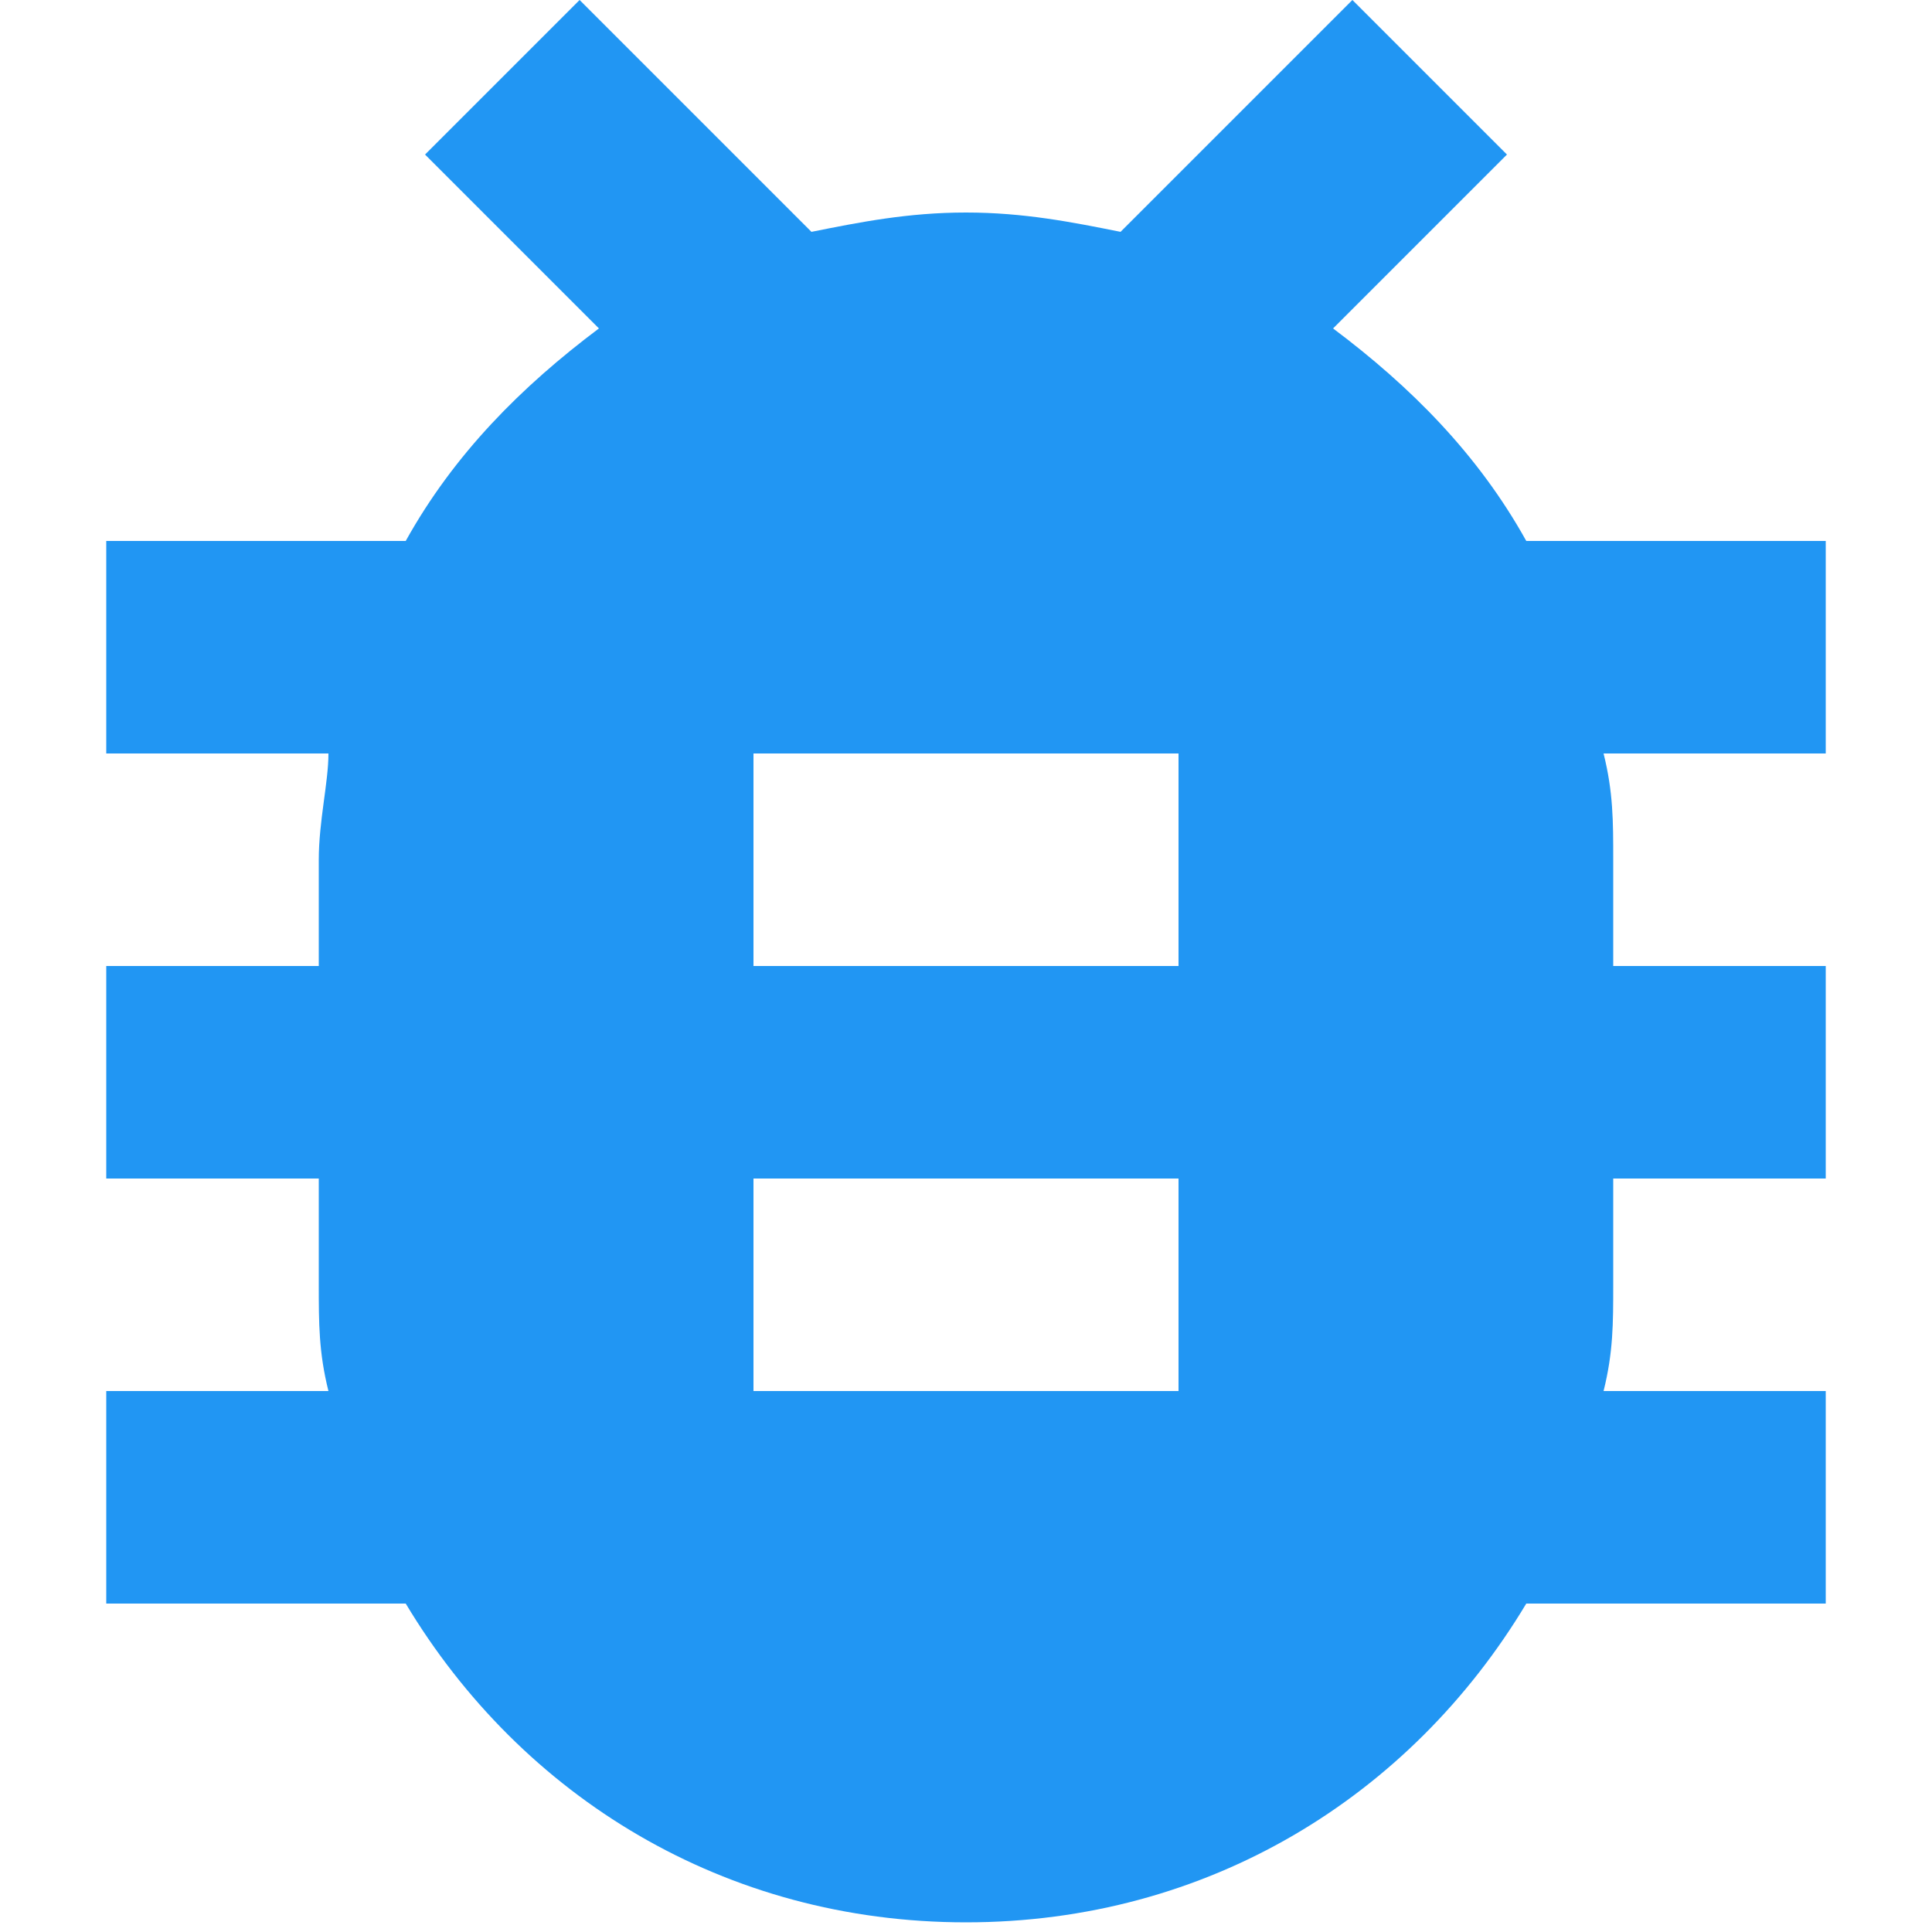 <svg xmlns="http://www.w3.org/2000/svg" preserveAspectRatio="none" viewBox="0 0 20 20">
<path fill="#2196F3" d="M18.9,5.6h-3.1c-0.5-0.9-1.2-1.6-2-2.2l1.8-1.8L14,0l-2.4,2.4c-0.5-0.1-1-0.2-1.6-0.2S8.9,2.3,8.4,2.4L6,0
	L4.4,1.6l1.8,1.8c-0.8,0.6-1.5,1.3-2,2.2H1.1v2.2h2.3C3.4,8.1,3.3,8.5,3.3,8.9V10H1.1v2.2h2.2v1.1c0,0.4,0,0.7,0.1,1.1H1.1v2.2h3.1
	c1.2,2,3.3,3.3,5.8,3.3s4.6-1.3,5.8-3.3h3.1v-2.2h-2.3c0.1-0.4,0.1-0.7,0.1-1.1v-1.1h2.2V10h-2.2V8.9c0-0.4,0-0.7-0.1-1.1h2.3V5.6z
	 M12.2,14.4H7.8v-2.2h4.4V14.4z M12.2,10H7.8V7.8h4.4V10z"/>
</svg>

